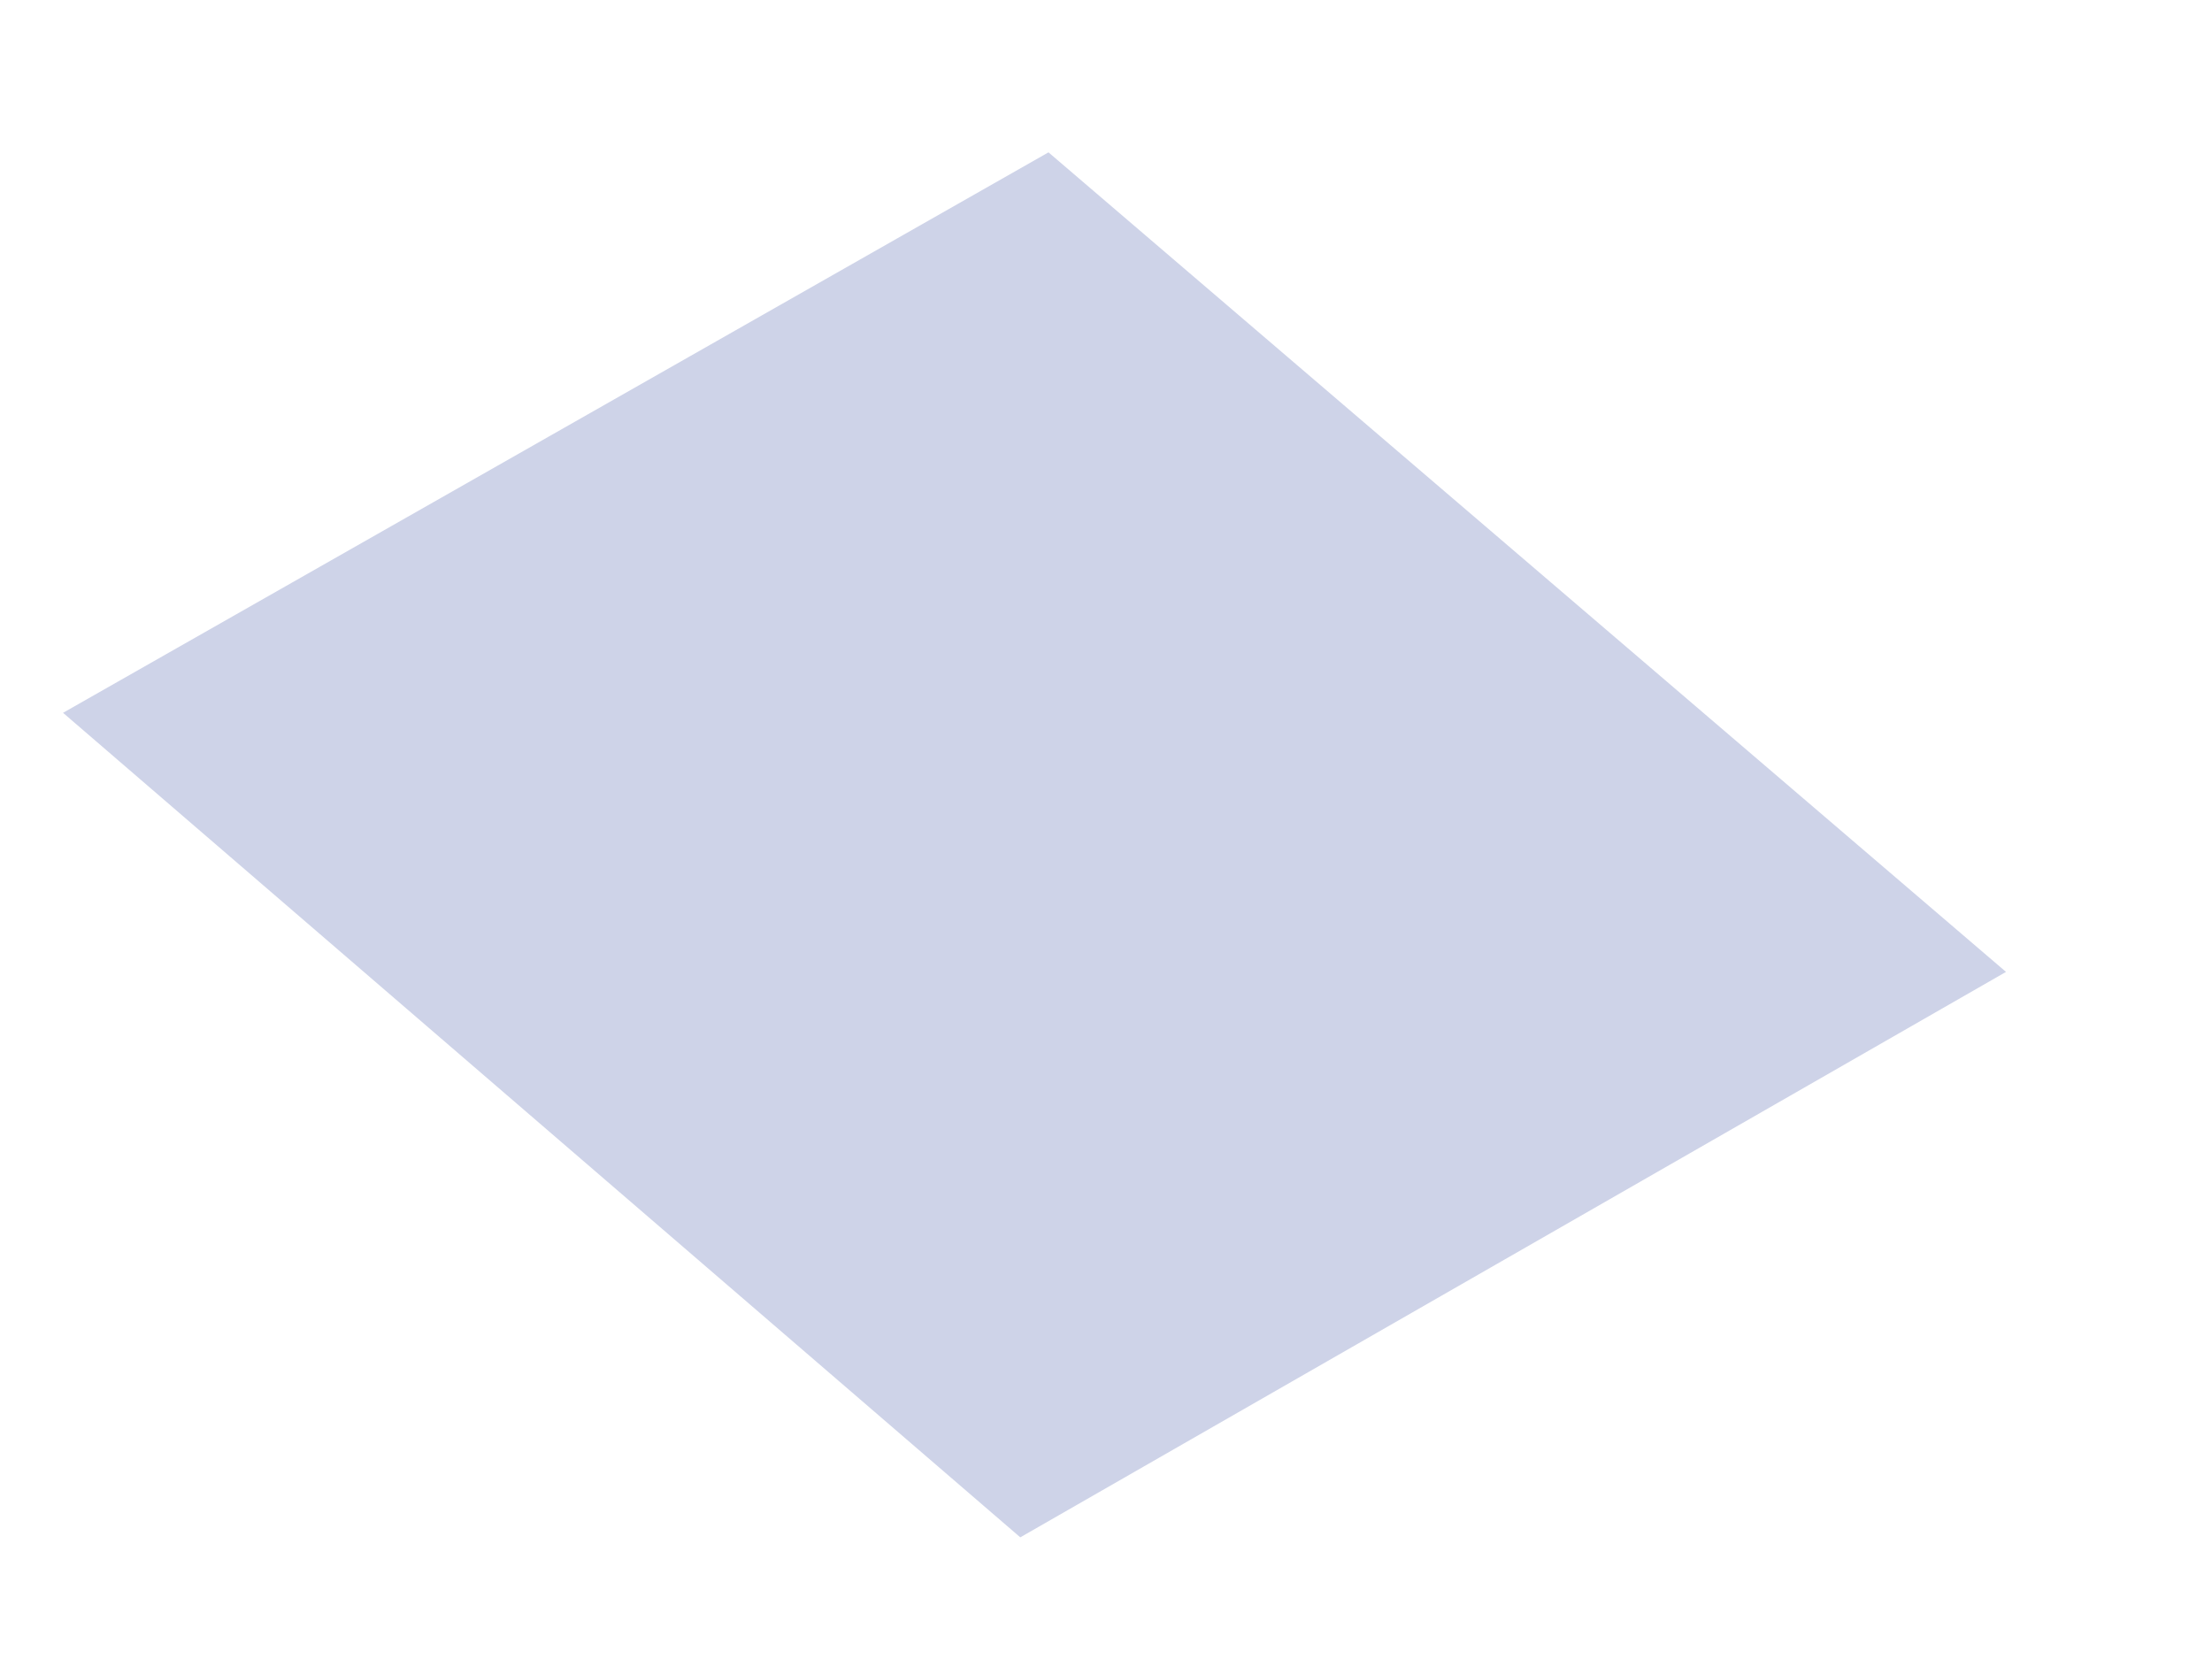 <?xml version="1.0" encoding="UTF-8" standalone="no"?><svg width='8' height='6' viewBox='0 0 8 6' fill='none' xmlns='http://www.w3.org/2000/svg'>
<path d='M7.255 3.515L3.69 5.56L0.228 2.578L3.792 0.551L7.255 3.515Z' fill='#CED3E8'/>
</svg>
